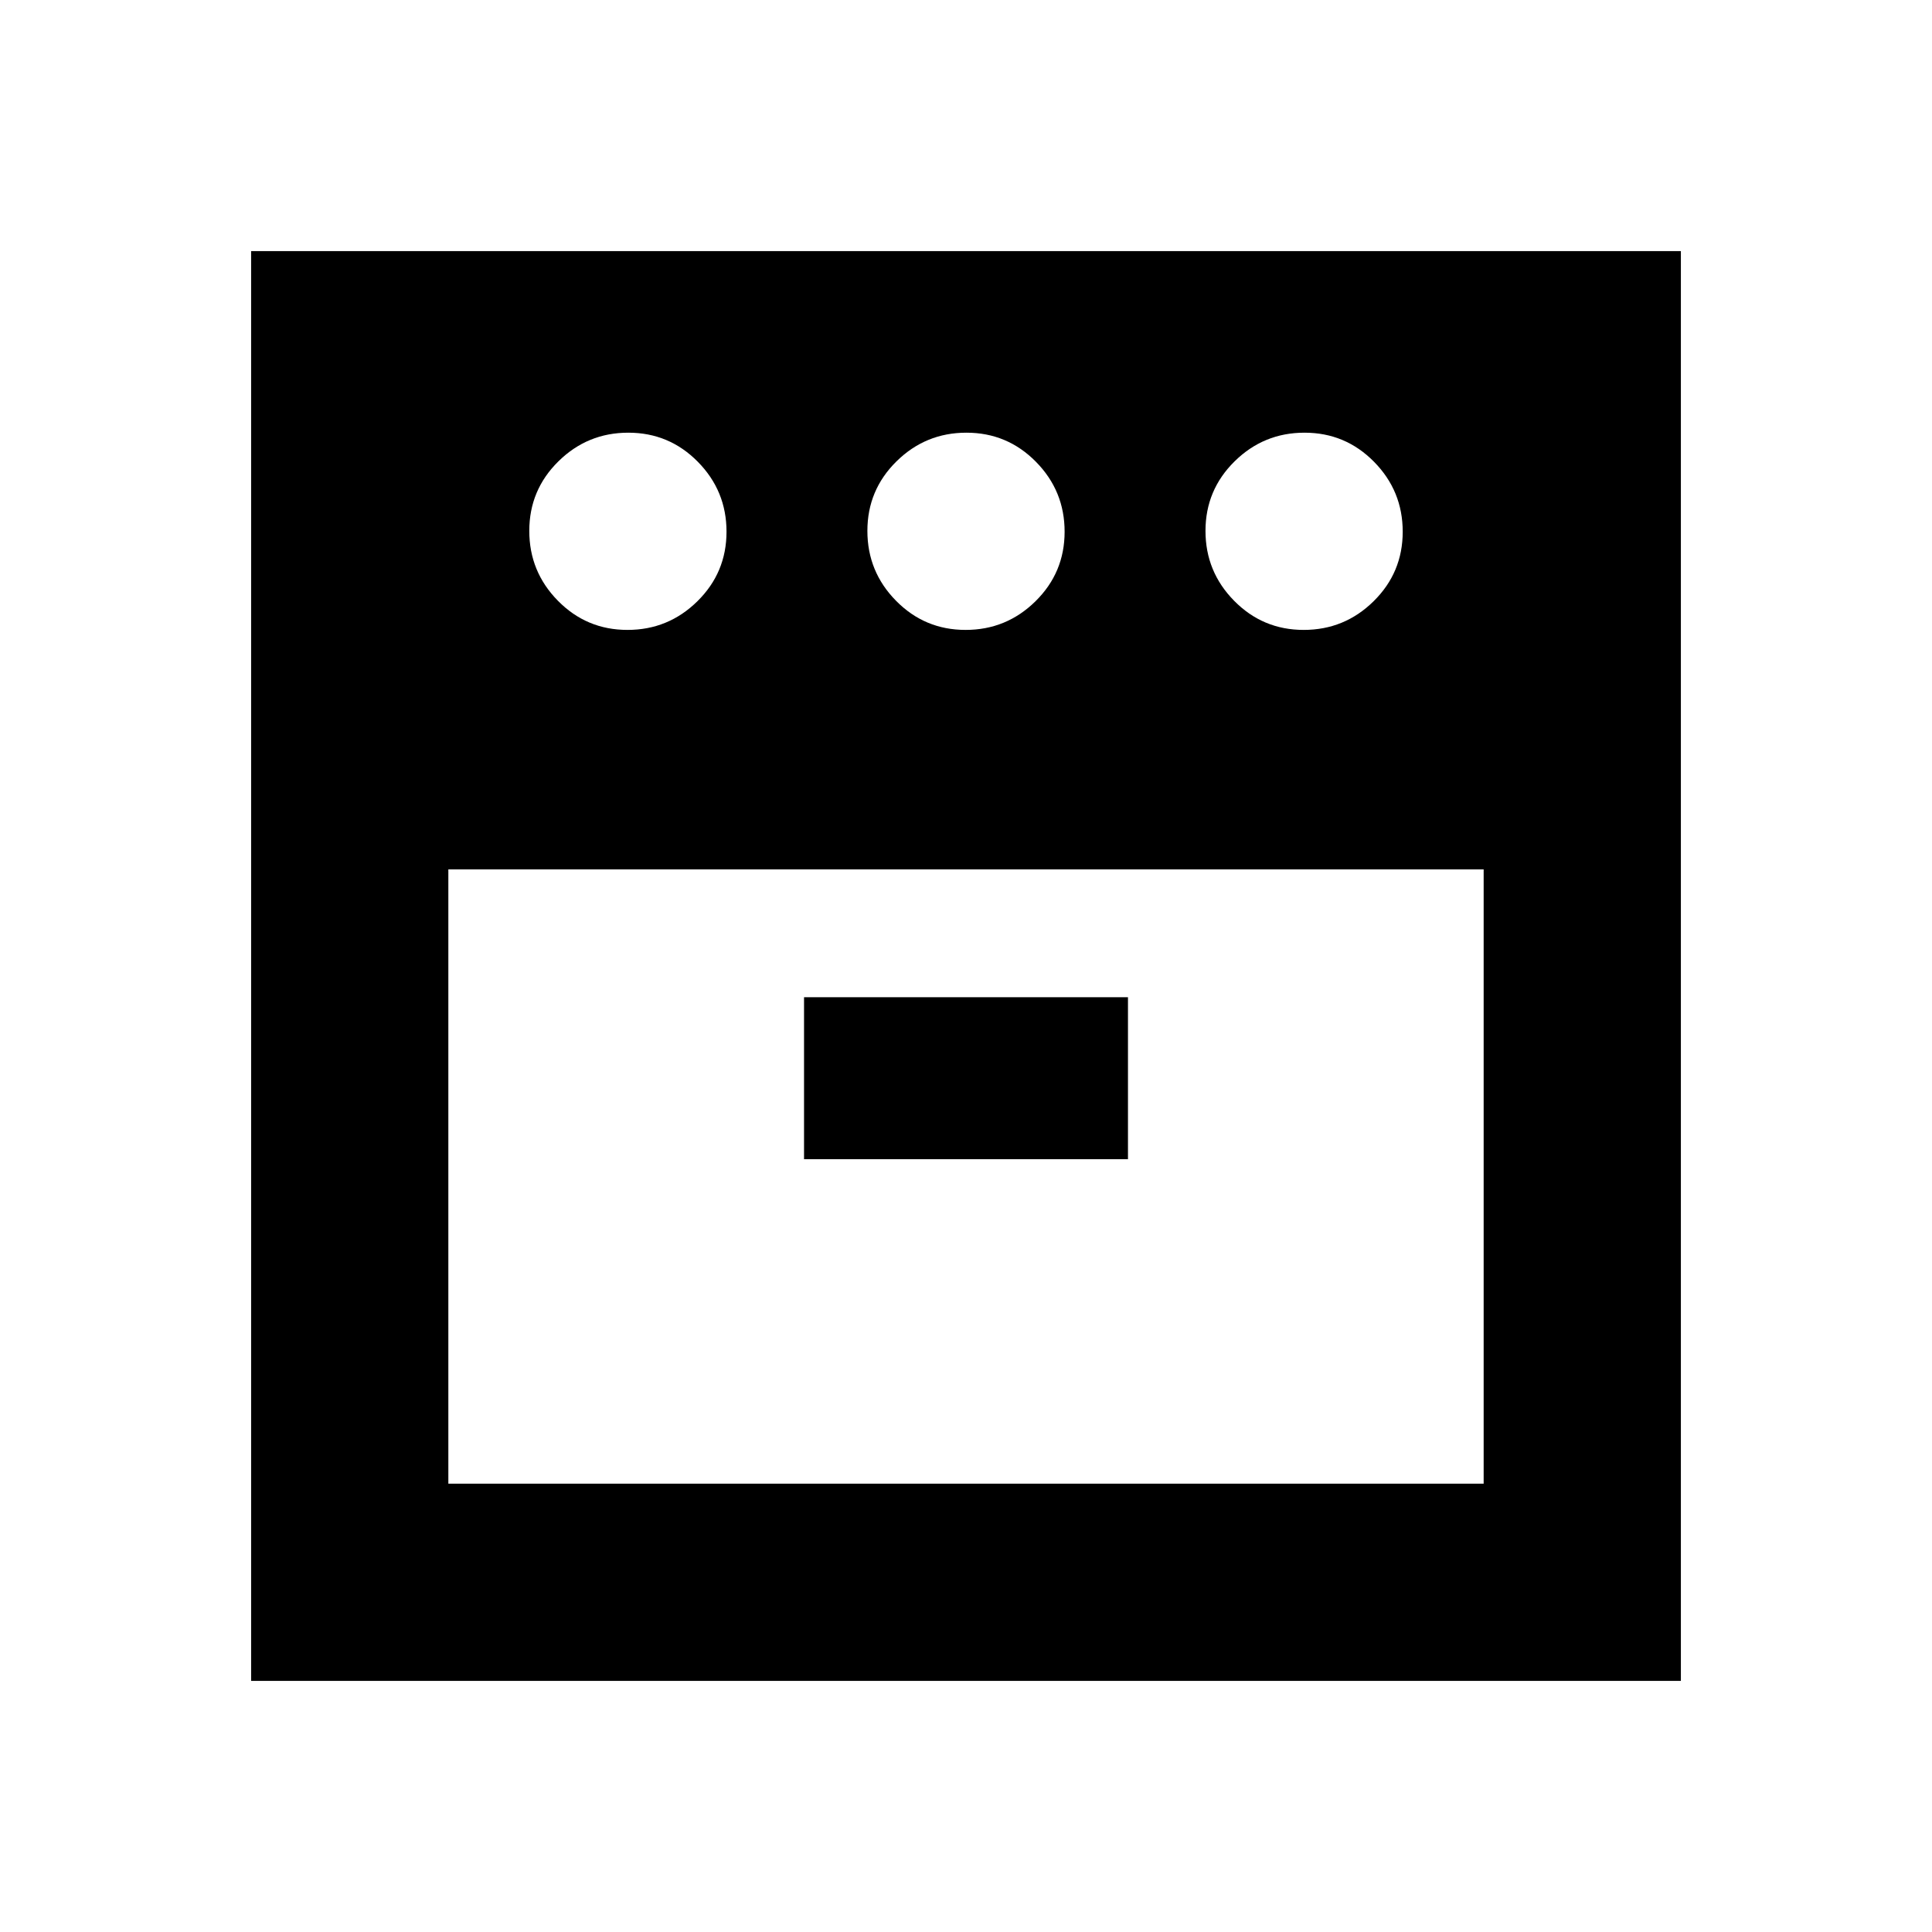 <svg xmlns="http://www.w3.org/2000/svg" height="20" viewBox="0 -960 960 960" width="20"><path d="M647.79-647q20.3 0 34.75-14.25Q697-675.49 697-695.79q0-20.3-14.25-34.75Q668.51-745 648.21-745q-20.3 0-34.75 14.25Q599-716.51 599-696.21q0 20.3 14.25 34.75Q627.49-647 647.79-647Zm-168 0q20.3 0 34.75-14.25Q529-675.49 529-695.79q0-20.3-14.25-34.75Q500.51-745 480.21-745q-20.3 0-34.75 14.25Q431-716.51 431-696.21q0 20.3 14.25 34.75Q459.49-647 479.79-647Zm-168 0q20.3 0 34.75-14.25Q361-675.49 361-695.79q0-20.3-14.25-34.75Q332.51-745 312.21-745q-20.3 0-34.75 14.25Q263-716.51 263-696.21q0 20.3 14.25 34.75Q291.49-647 311.79-647Zm-89.01 119v305.22h514.44V-528H222.78Zm176.74 144h160.96v-80.48H399.52V-384ZM124.78-124.78v-710.44h710.44v710.44H124.78ZM480-534Zm0 0Z"/></svg>